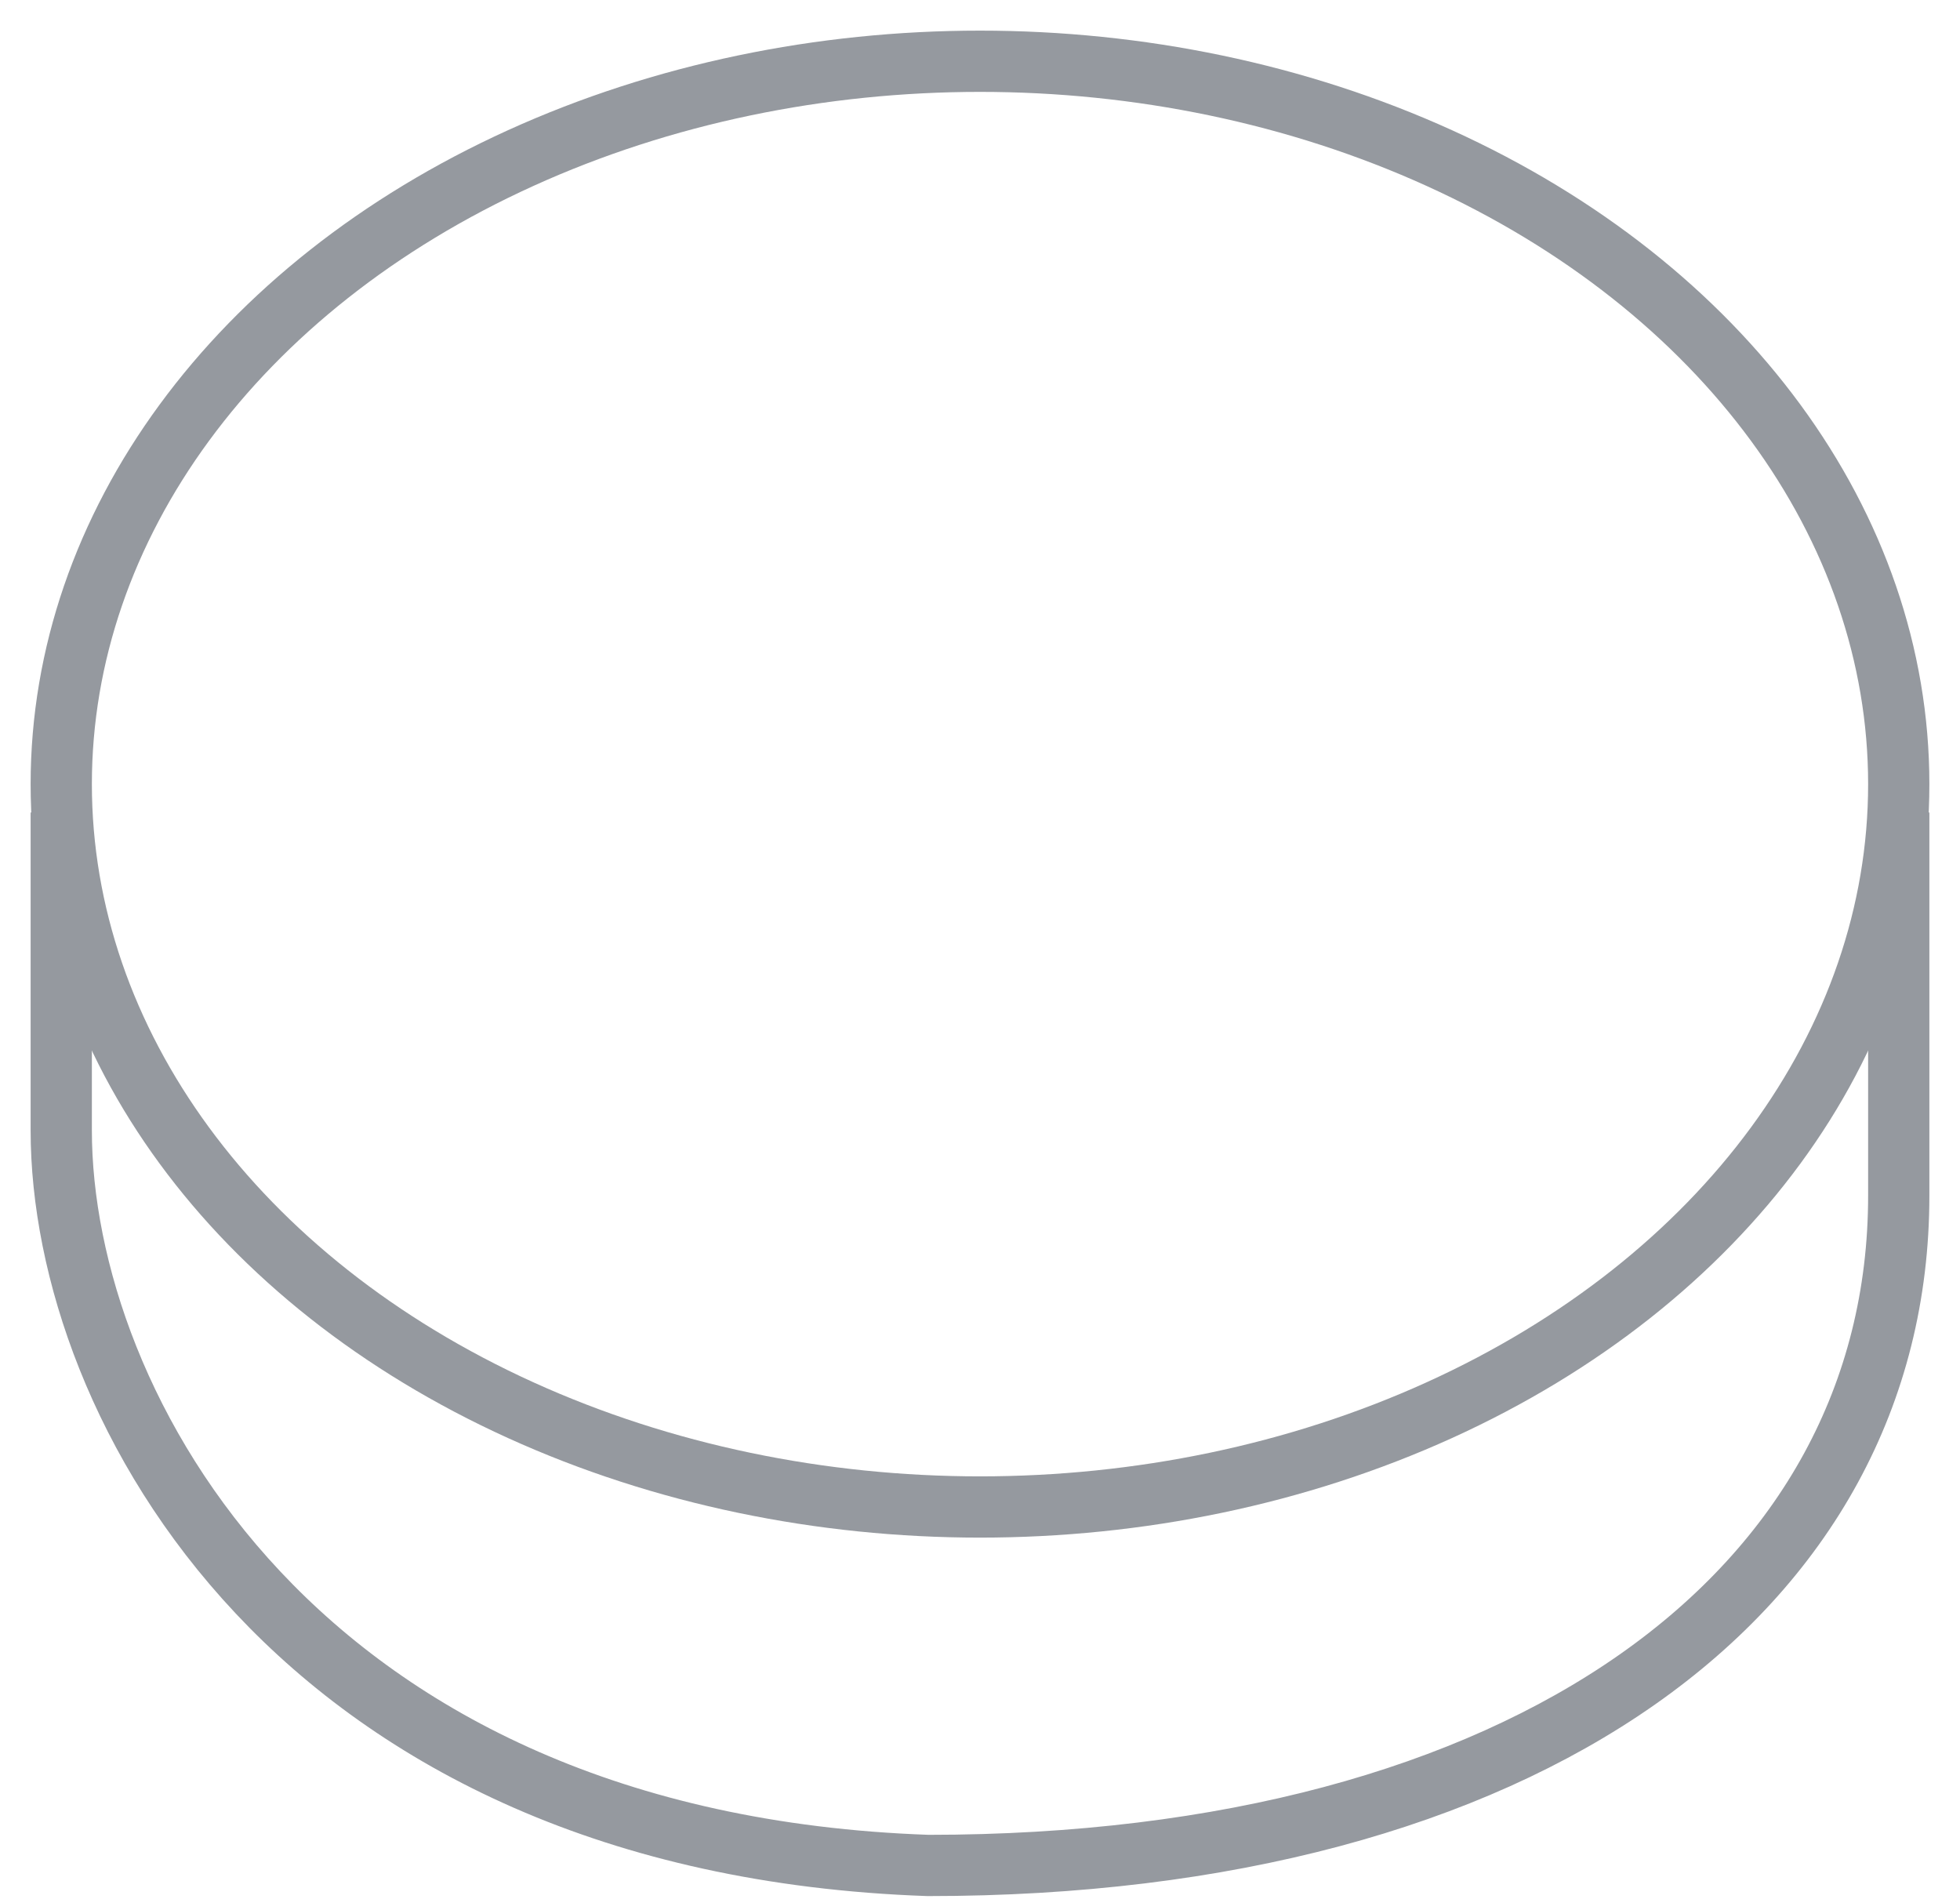 <?xml version="1.0" encoding="UTF-8"?>
<svg width="32px" height="31px" viewBox="0 0 32 31" version="1.1" xmlns="http://www.w3.org/2000/svg" xmlns:xlink="http://www.w3.org/1999/xlink">
    <!-- Generator: sketchtool 48.2 (47327) - http://www.bohemiancoding.com/sketch -->
    <title>02C11187-821A-450C-95C7-B7F384E2C1EF</title>
    <desc>Created with sketchtool.</desc>
    <defs></defs>
    <g id="Ui" stroke="none" stroke-width="1" fill="none" fill-rule="evenodd" transform="translate(-570, -8278)">
        <g id="Pak" transform="translate(141, 8158)" stroke="#95999F">
            <g id="icon-copy-5" transform="translate(430, 116)">
                <g id="icon" transform="translate(0, 5)">
                    <ellipse id="Oval-3" cx="15" cy="11.801" rx="15" ry="11.801"></ellipse>
                    <path d="M0,12.264 L0,17.455 C0,21.935 3.853,29.094 14.153,29.454 C23.897,29.454 30,25.006 30,18.519 L30,12.264" id="Oval-3-Copy"></path>
                </g>
            </g>
        </g>
    </g>
</svg>